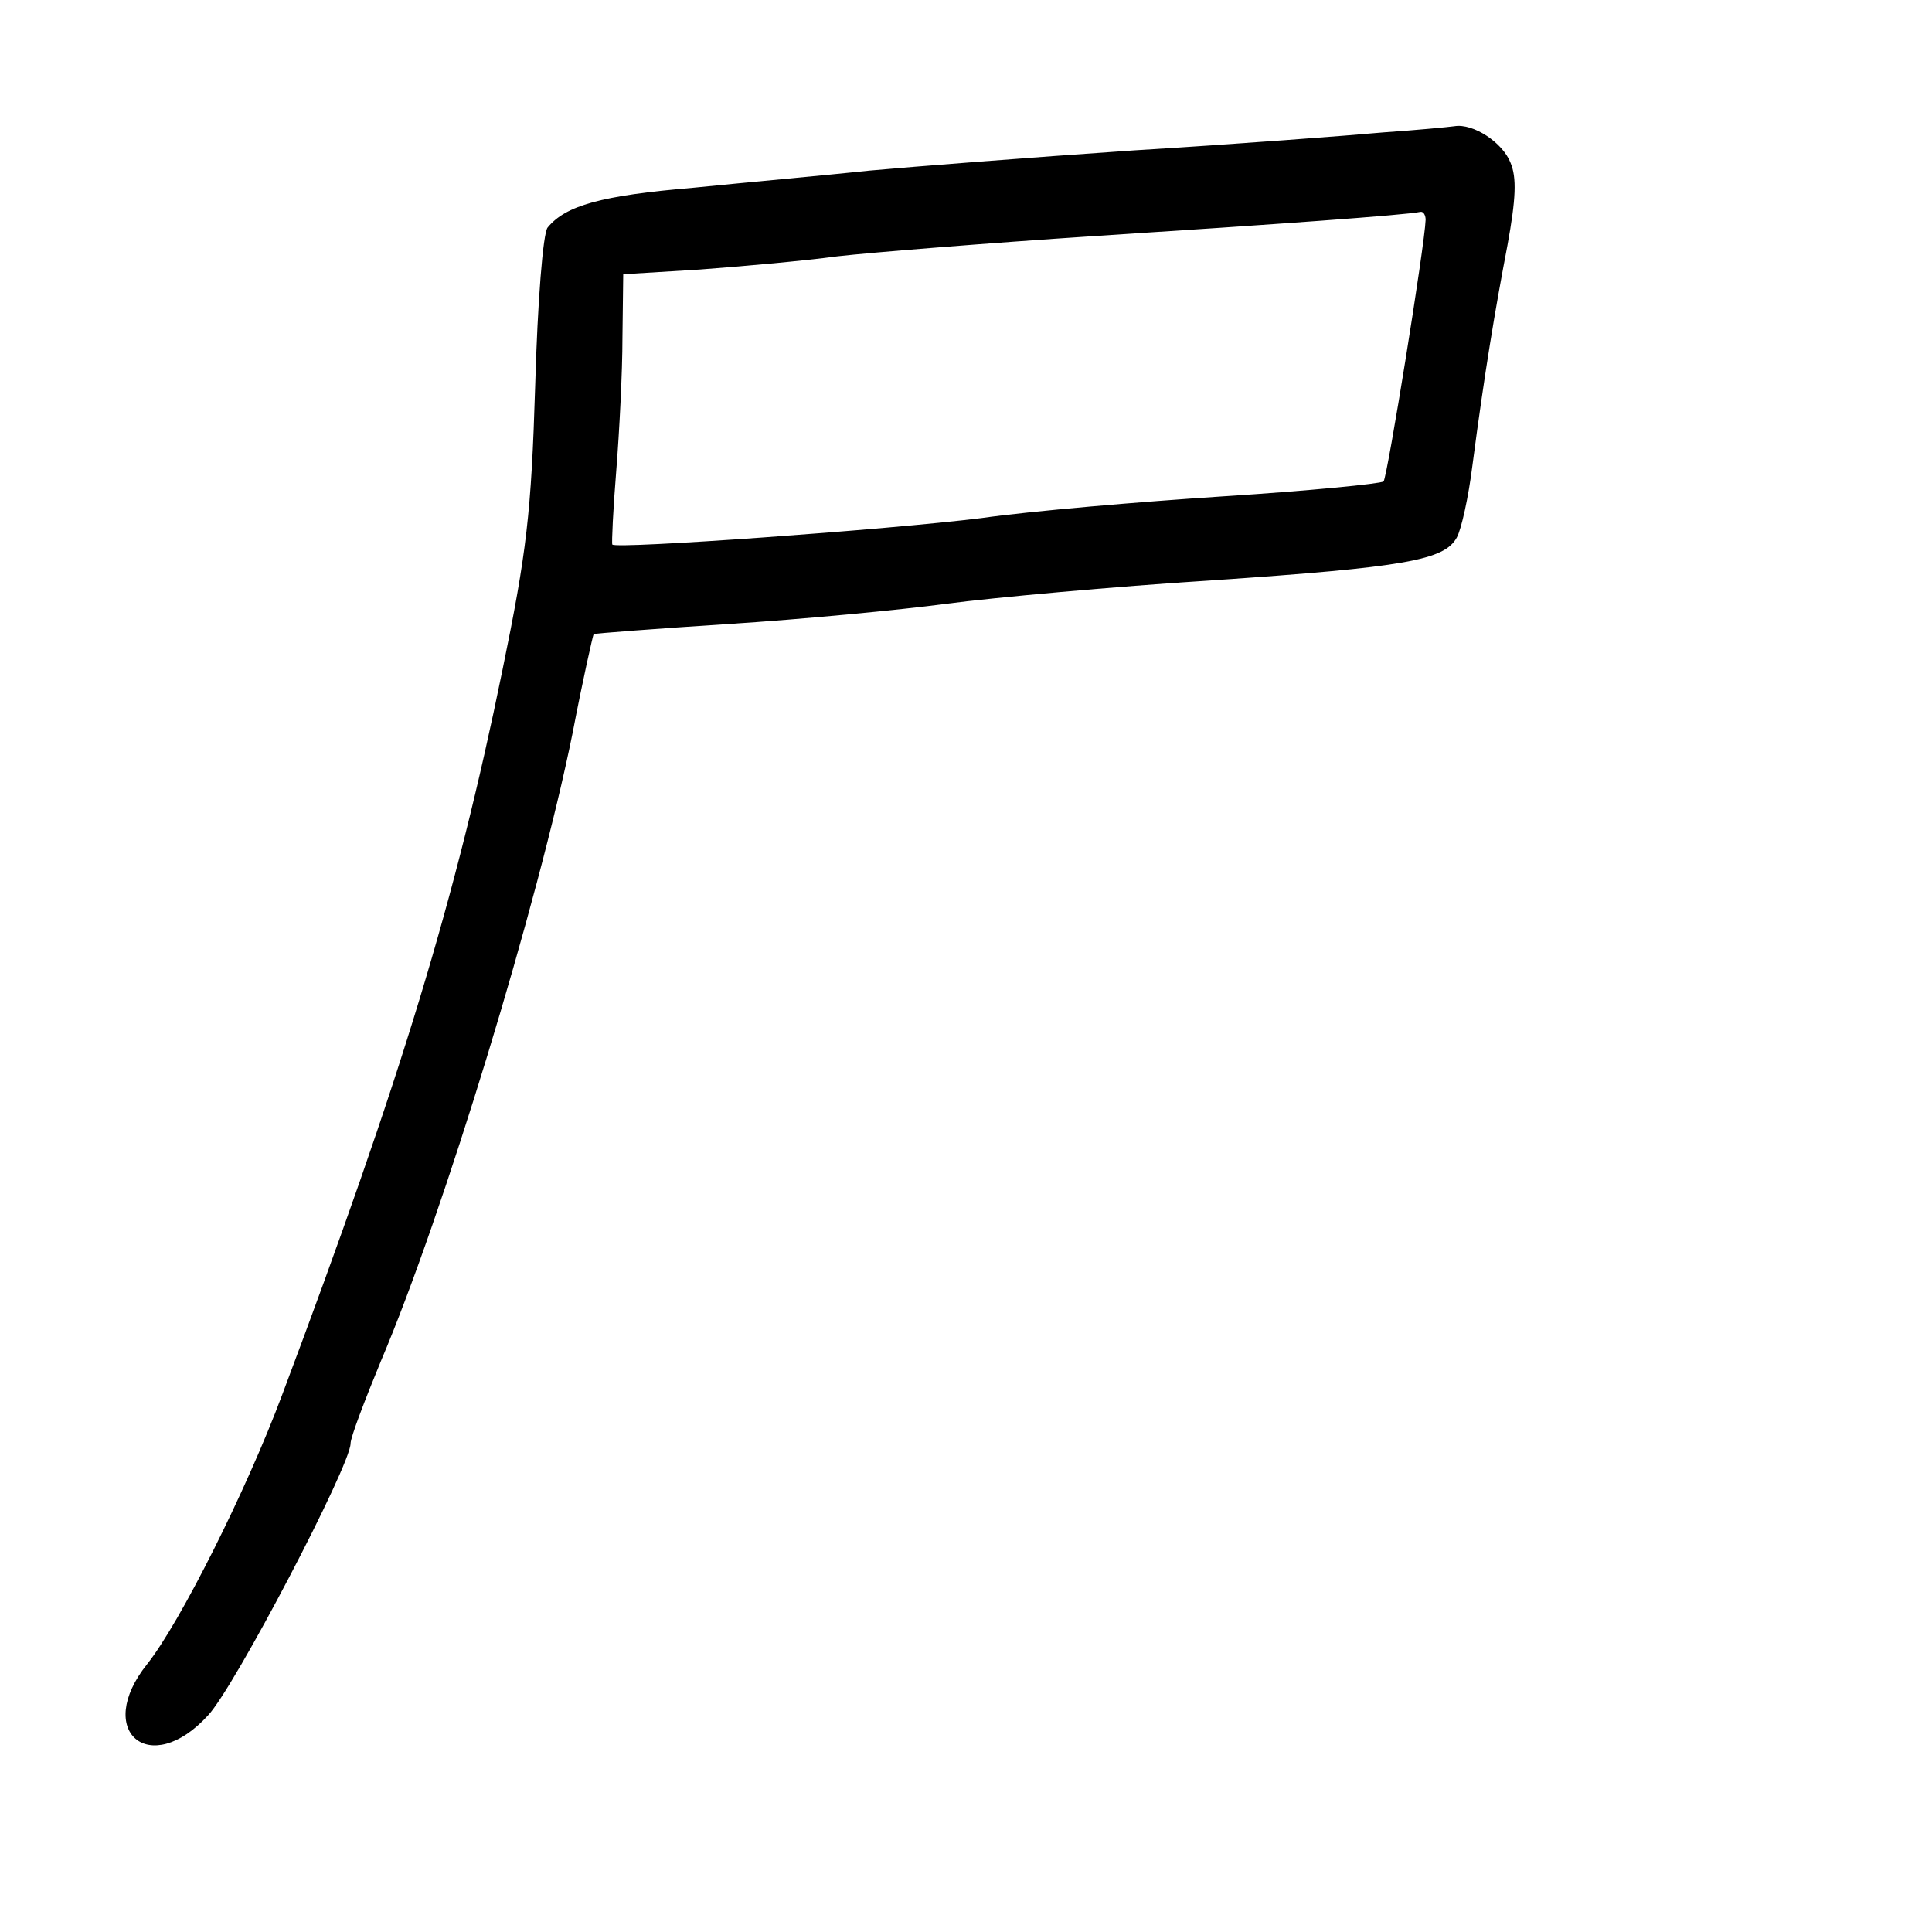 <?xml version="1.0" standalone="no"?>
<!DOCTYPE svg PUBLIC "-//W3C//DTD SVG 20010904//EN"
 "http://www.w3.org/TR/2001/REC-SVG-20010904/DTD/svg10.dtd">
<svg version="1.0" xmlns="http://www.w3.org/2000/svg"
 width="248pt" height="248pt" viewBox="0 0 248 248"
 preserveAspectRatio="xMidYMid meet">
<g transform="translate(0,248) scale(0.1,-0.1)"
fill="#000000" stroke="none">
<path d="M1775 2310 c-44 -4 -188 -15 -319 -23 -132 -9 -285 -21 -340 -26 -56
-6 -157 -15 -226 -22 -119 -10 -164 -23 -187 -51 -6 -7 -13 -96 -16 -203 -5
-164 -11 -214 -42 -365 -60 -294 -130 -524 -283 -931 -46 -123 -131 -292 -173
-345 -69 -86 3 -148 78 -66 34 36 183 321 183 349 0 8 18 55 39 106 80 188
202 588 246 806 13 68 26 125 27 127 2 1 80 7 173 13 94 6 220 18 280 26 61 8
214 22 340 30 250 17 299 26 315 55 6 11 15 52 20 92 16 122 29 199 45 283 11
60 12 87 4 106 -10 26 -48 51 -72 47 -7 -1 -48 -5 -92 -8z m55 -112 c-1 -32
-49 -330 -54 -336 -4 -3 -95 -12 -204 -19 -108 -7 -249 -19 -312 -28 -120 -15
-469 -40 -474 -34 -1 2 1 45 5 94 4 50 8 127 8 172 l1 81 98 6 c53 4 133 11
177 17 44 5 193 17 330 26 233 15 400 27 418 31 4 1 7 -4 7 -10z"/>
</g>
</svg>
